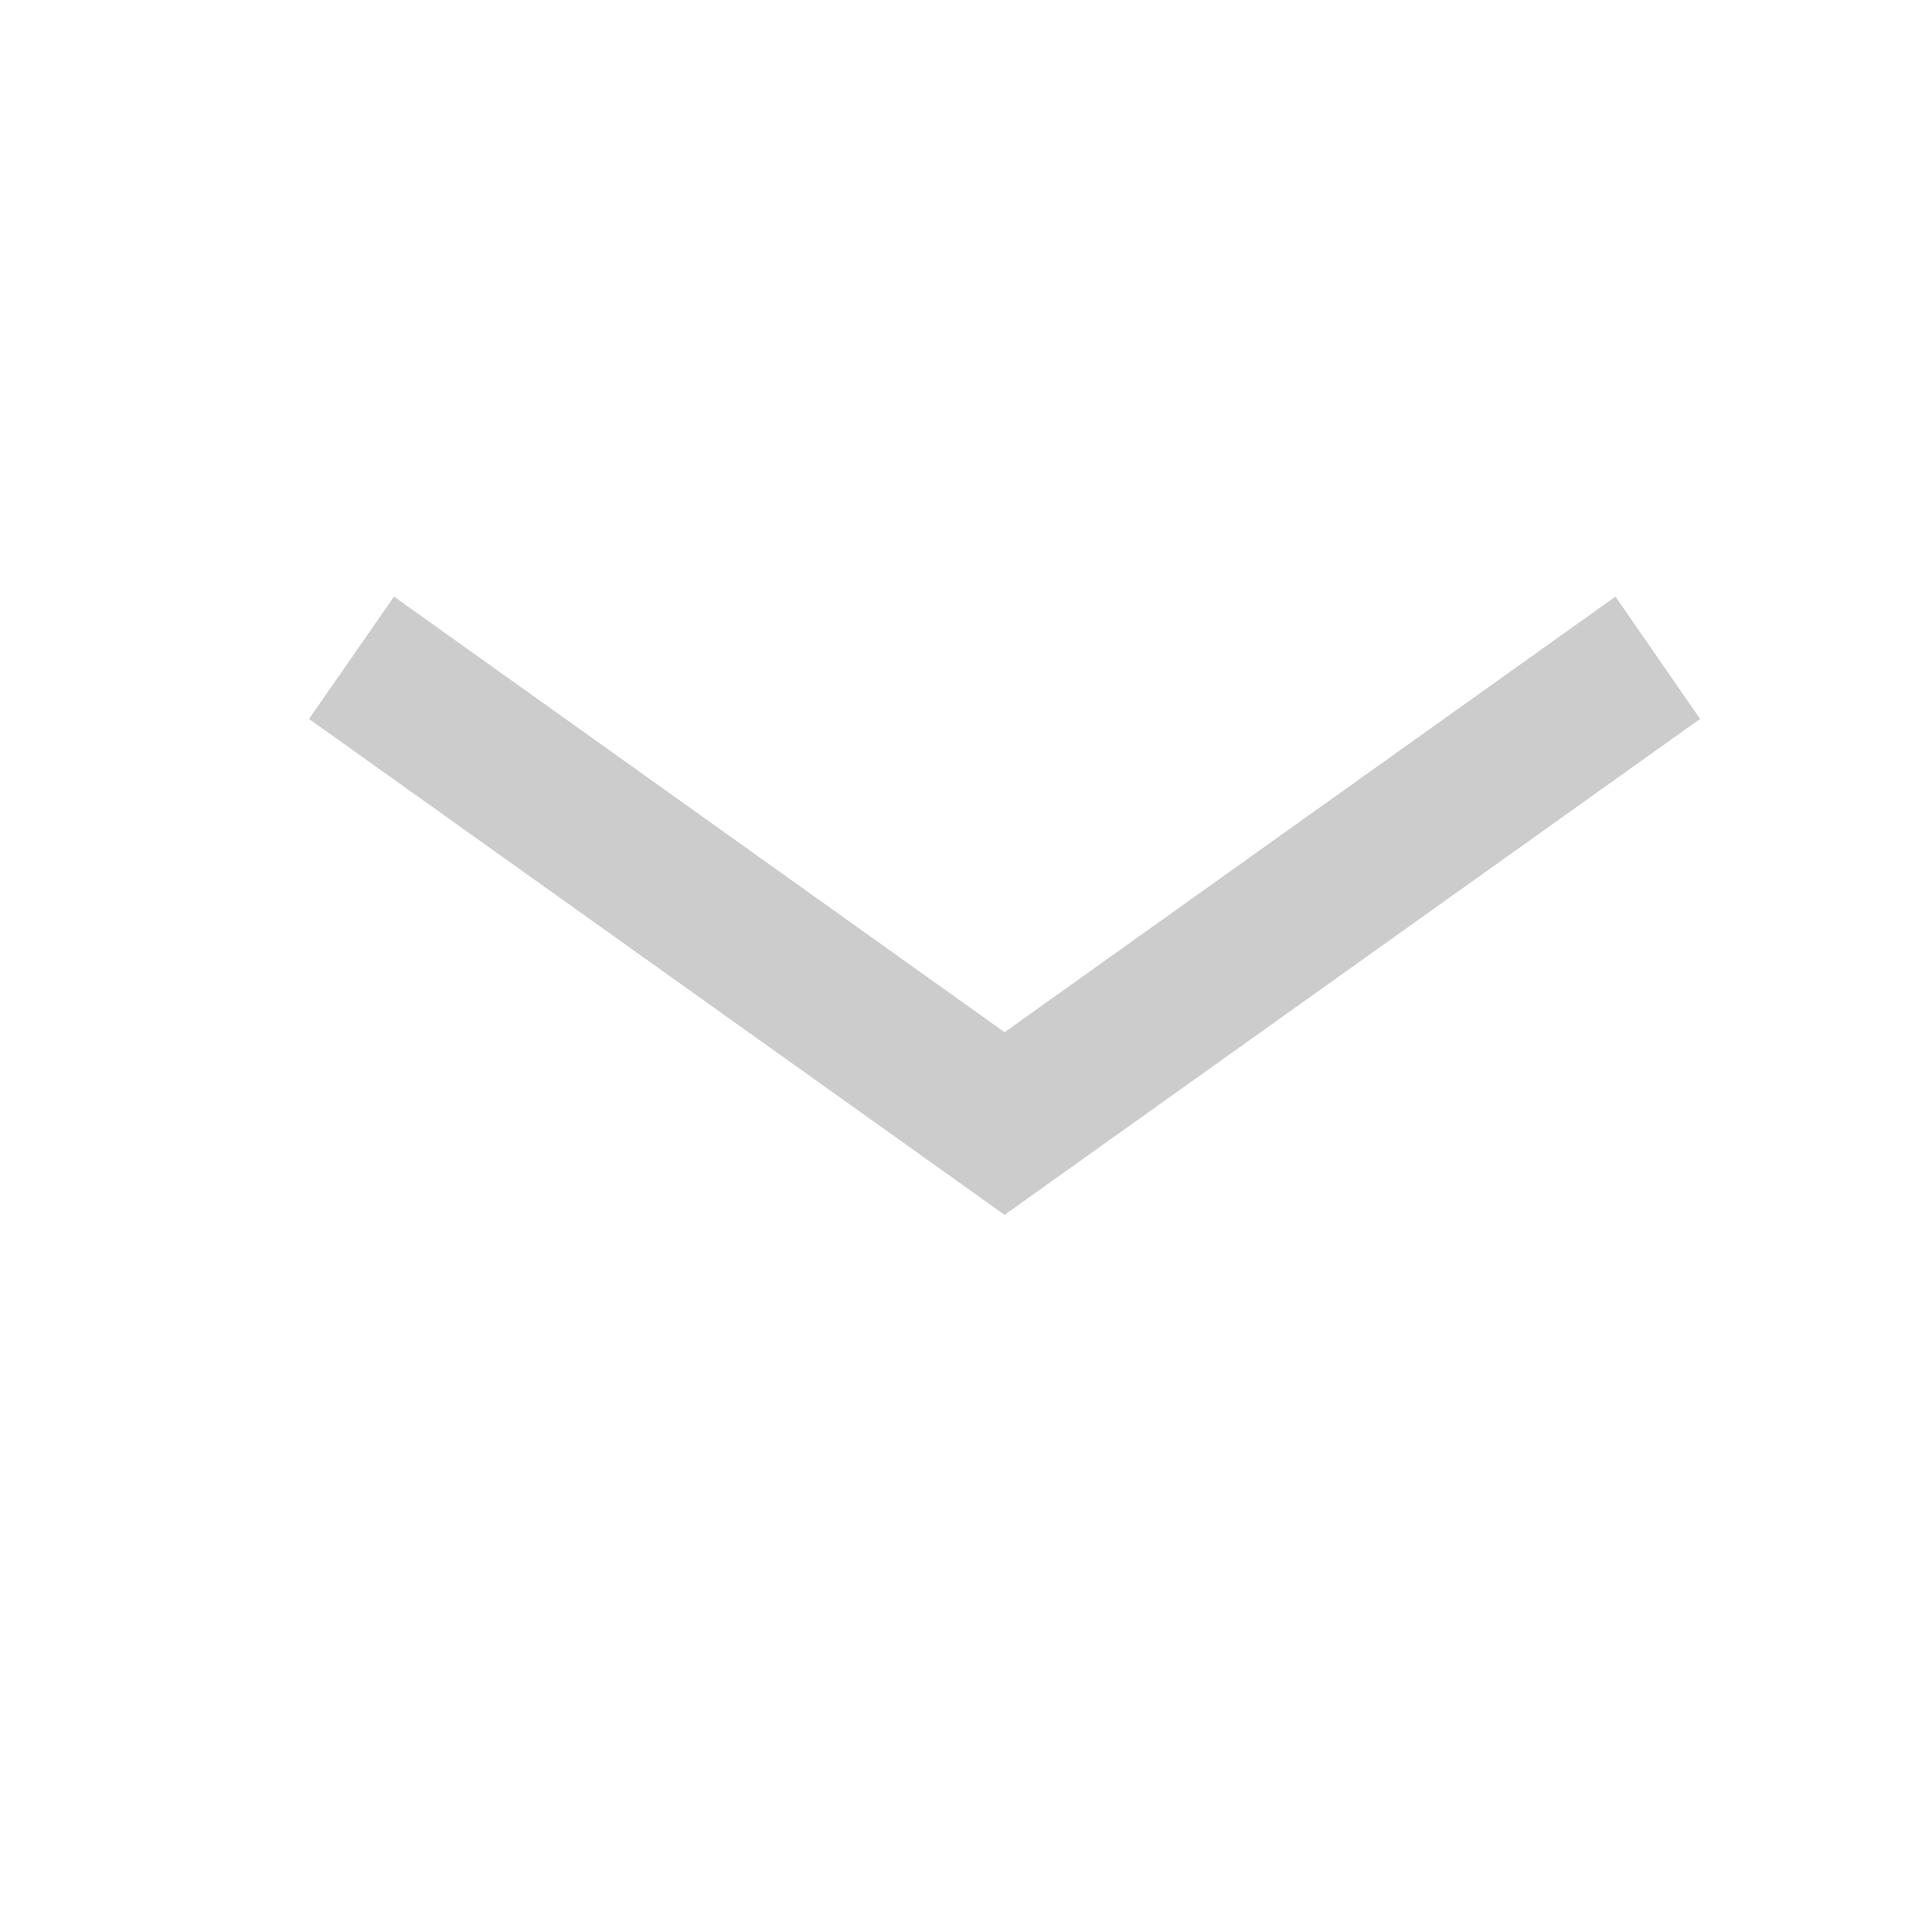 <svg xmlns="http://www.w3.org/2000/svg" width="25" height="25" viewBox="0 0 25 25">
  <g id="_" data-name="^" transform="translate(-175 -583)">
    <rect id="사각형_3215" data-name="사각형 3215" width="25" height="25" transform="translate(175 583)" opacity="0"/>
    <path id="_2" data-name="^" d="M12241.282,8897.234h0l0,0,6.417-9,1.583,1.1-5.637,7.9,5.637,7.905-1.583,1.095Z" transform="translate(-8709.235 12840.002) rotate(-90)" fill="#ccc"/>
  </g>
</svg>
